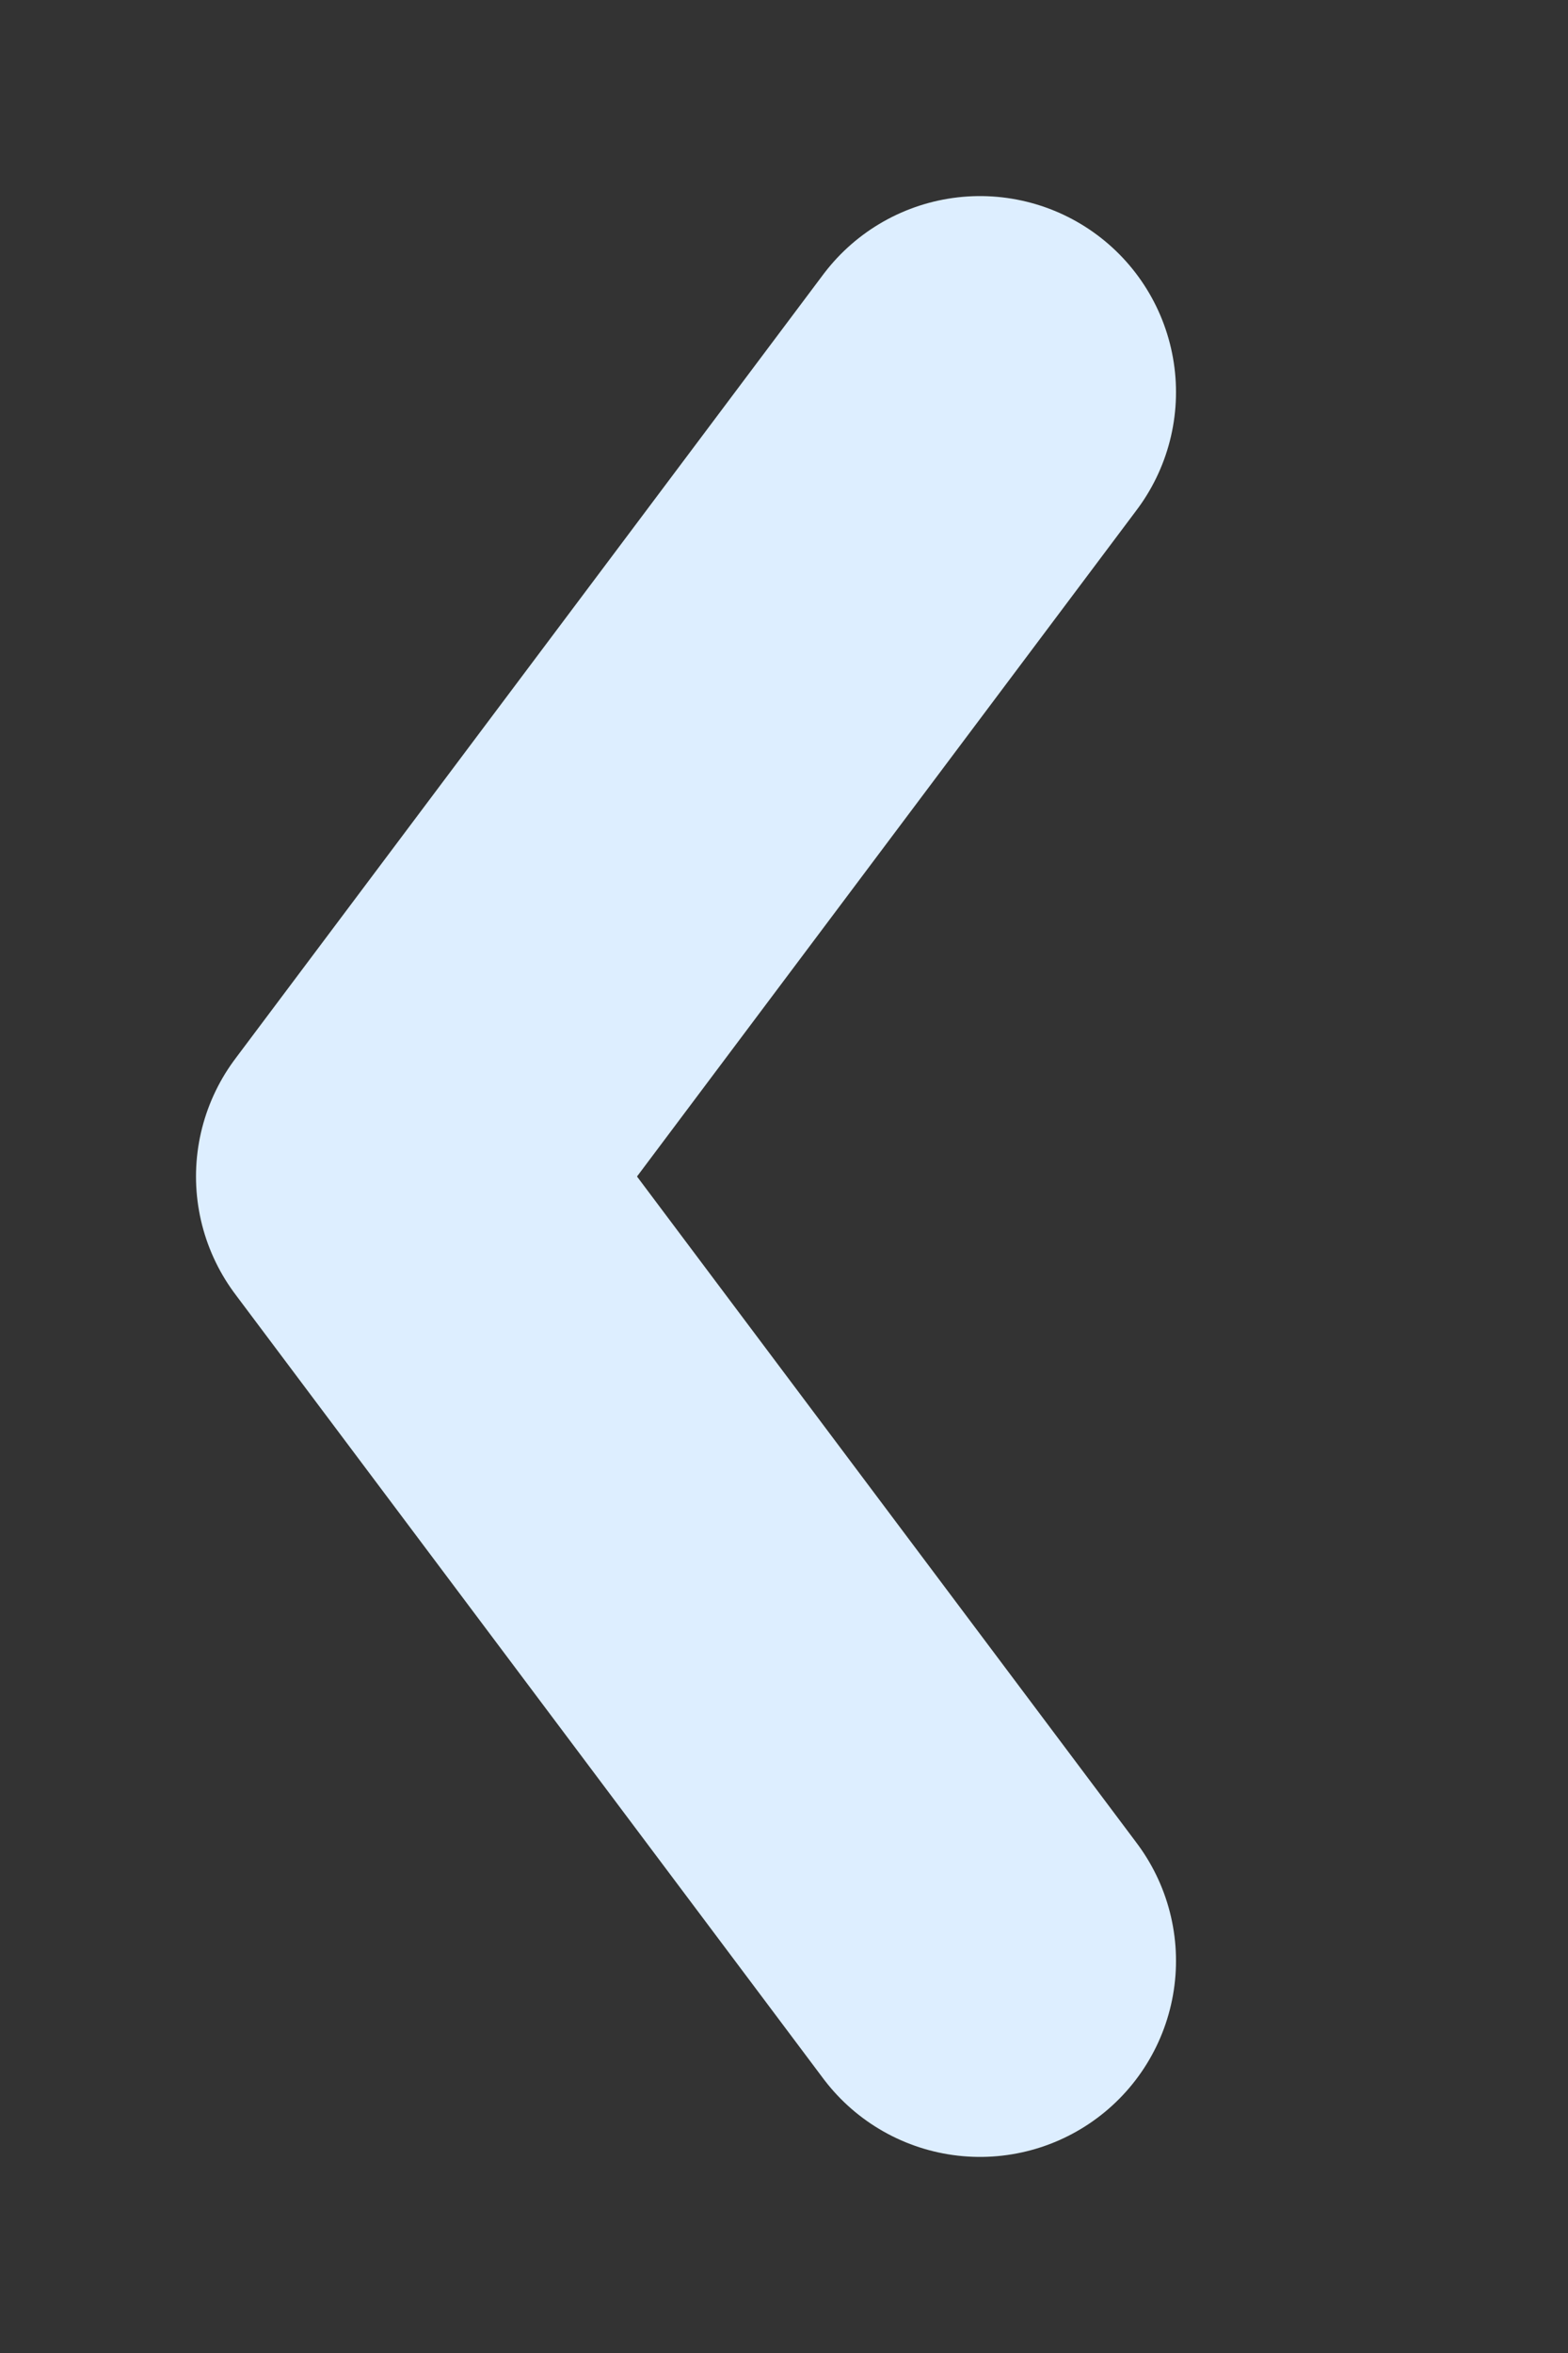 <svg xmlns="http://www.w3.org/2000/svg" width="8" height="12"><rect width="100%" height="100%" fill="#333333" stroke="none"/><path d="M5 2l-3 4 3 4" stroke-width="2" stroke-linecap="round" stroke-linejoin="round" fill="none" stroke="#def"/></svg>